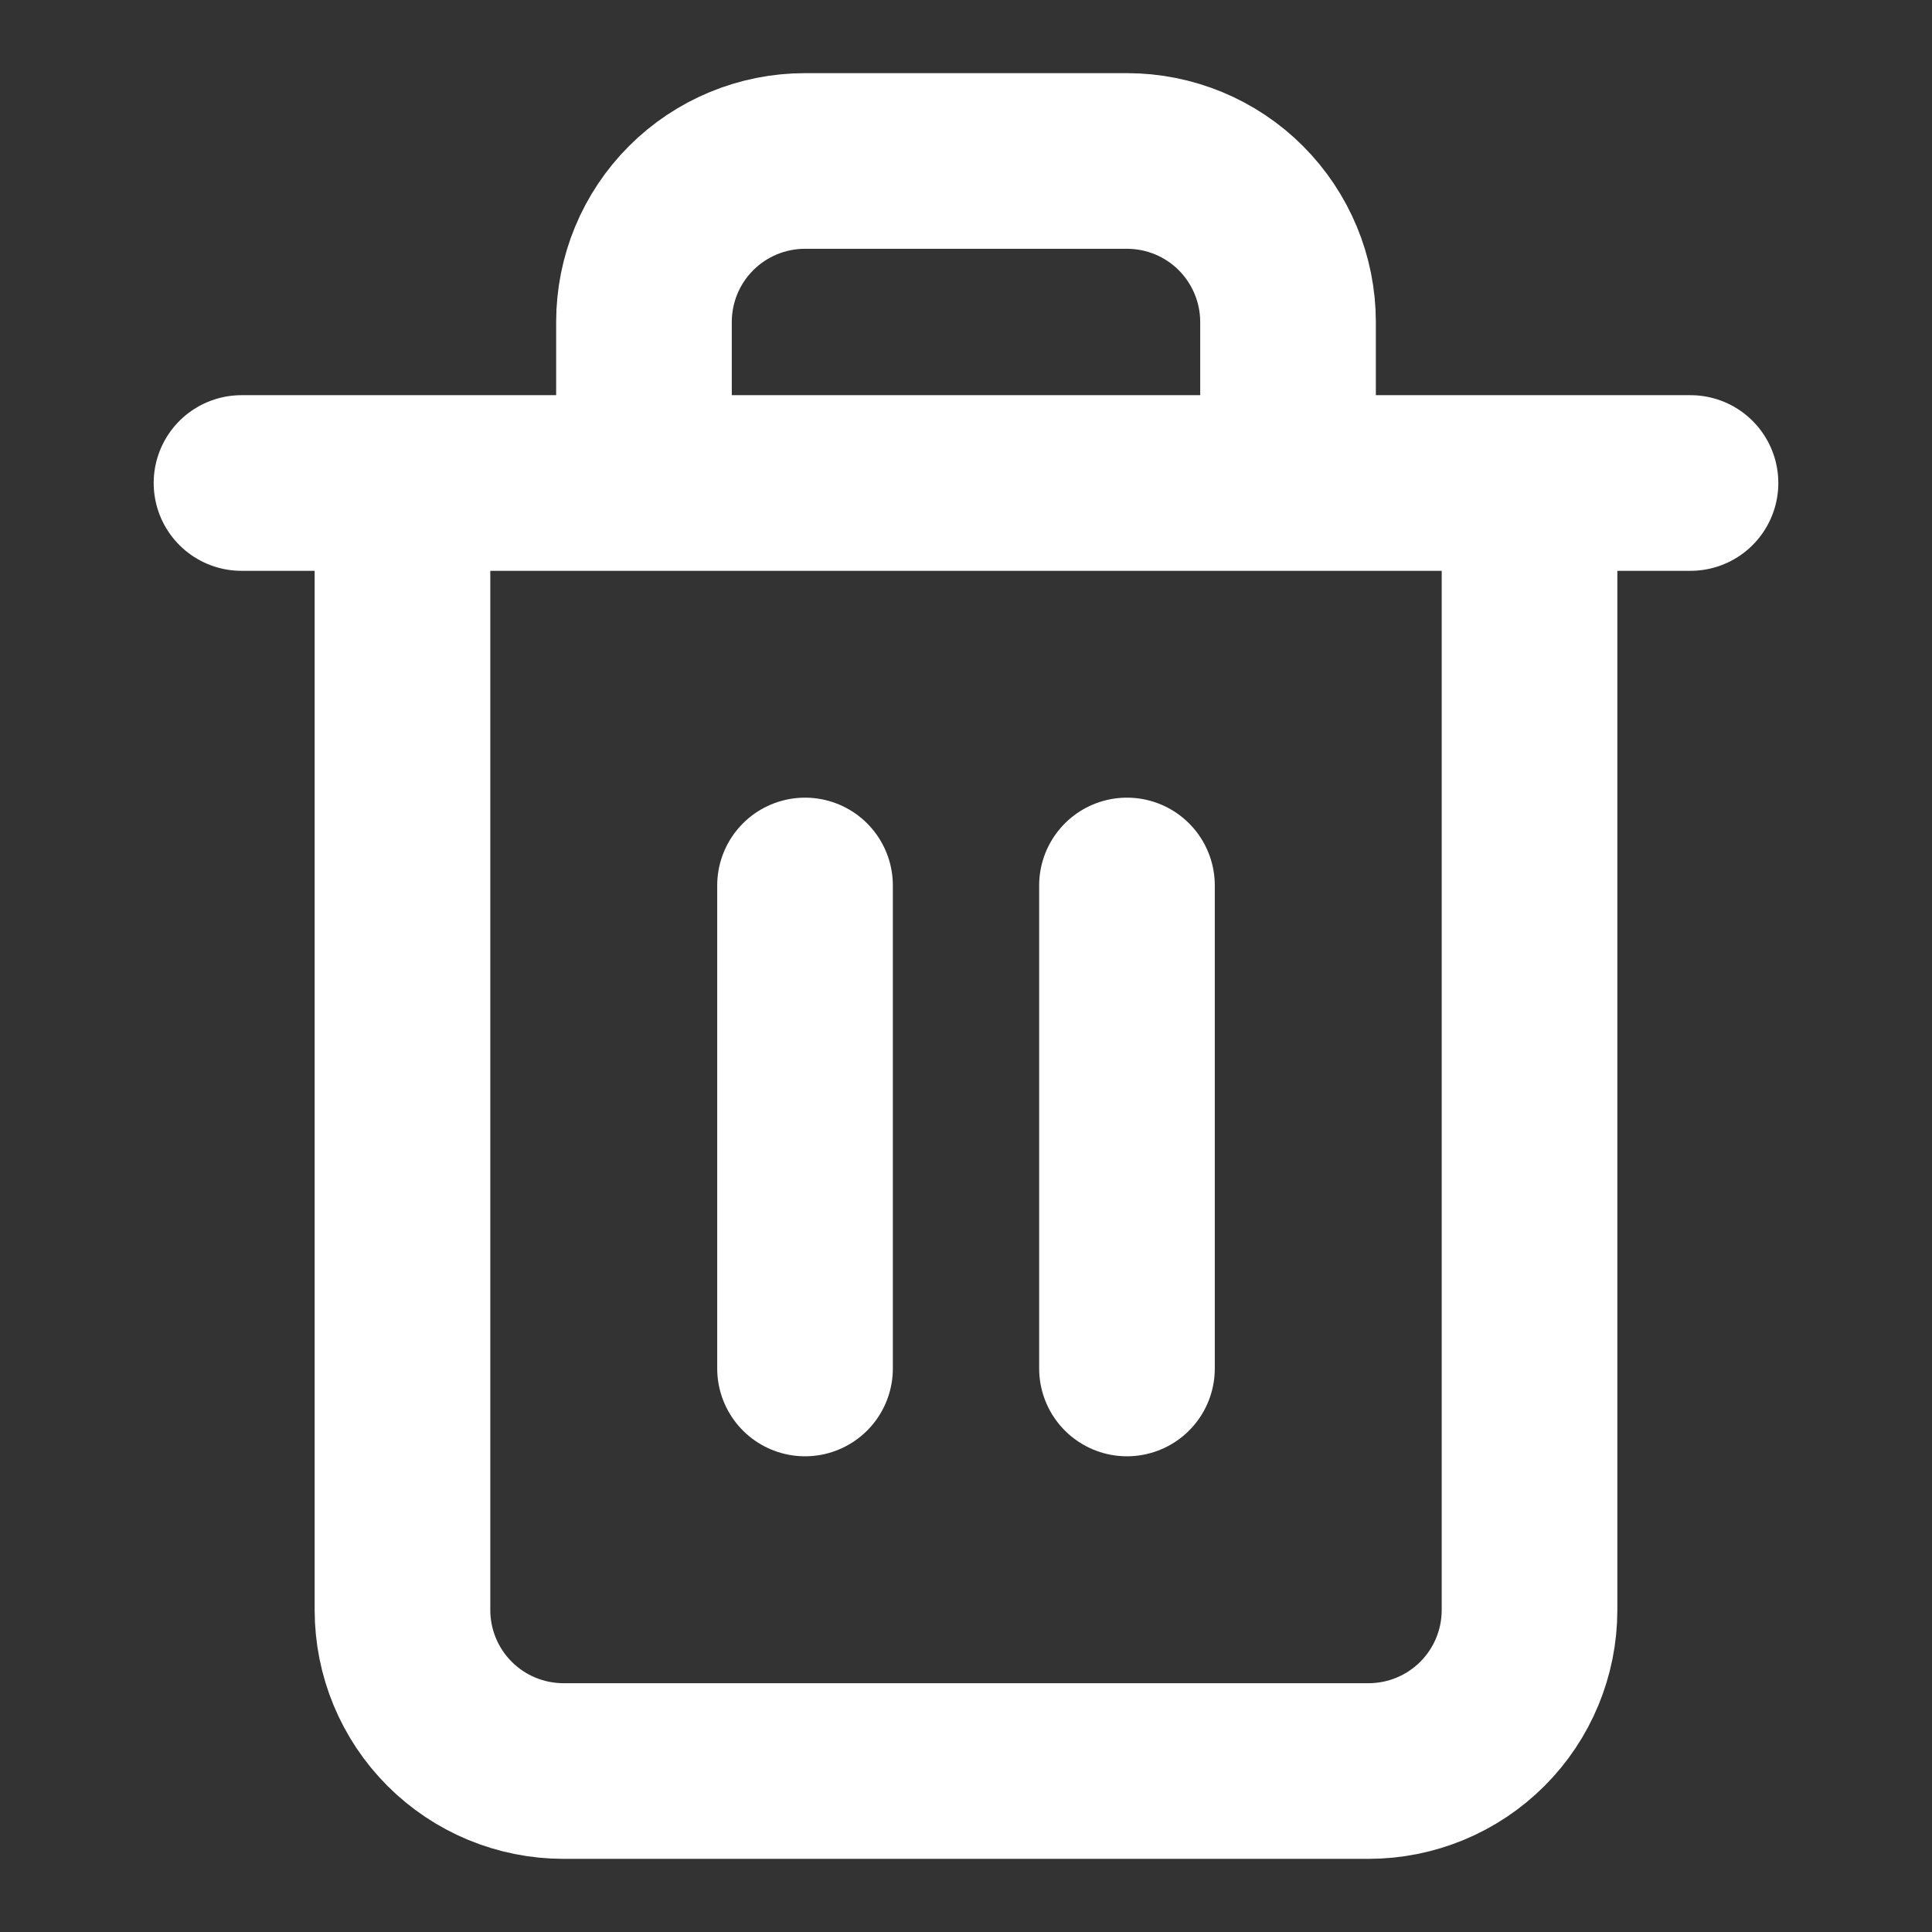 <svg width="22" height="22" viewBox="0 0 22 22" fill="none" xmlns="http://www.w3.org/2000/svg">
<rect x="0" y="0" width="22" height="22" fill="#333333" stroke="none"/>
<path d="M2.75 5.5H4.583M4.583 5.5H19.25M4.583 5.5V18.333C4.583 18.82 4.776 19.286 5.12 19.63C5.464 19.974 5.93 20.167 6.417 20.167H15.583C16.07 20.167 16.536 19.974 16.88 19.63C17.224 19.286 17.417 18.82 17.417 18.333V5.5M7.333 5.5V3.667C7.333 3.18 7.526 2.714 7.87 2.37C8.214 2.026 8.68 1.833 9.167 1.833H12.833C13.32 1.833 13.786 2.026 14.13 2.37C14.473 2.714 14.667 3.18 14.667 3.667V5.5M9.167 10.083V15.583M12.833 10.083V15.583" stroke="white" stroke-width="2" stroke-linecap="round" stroke-linejoin="round"/>
</svg>
